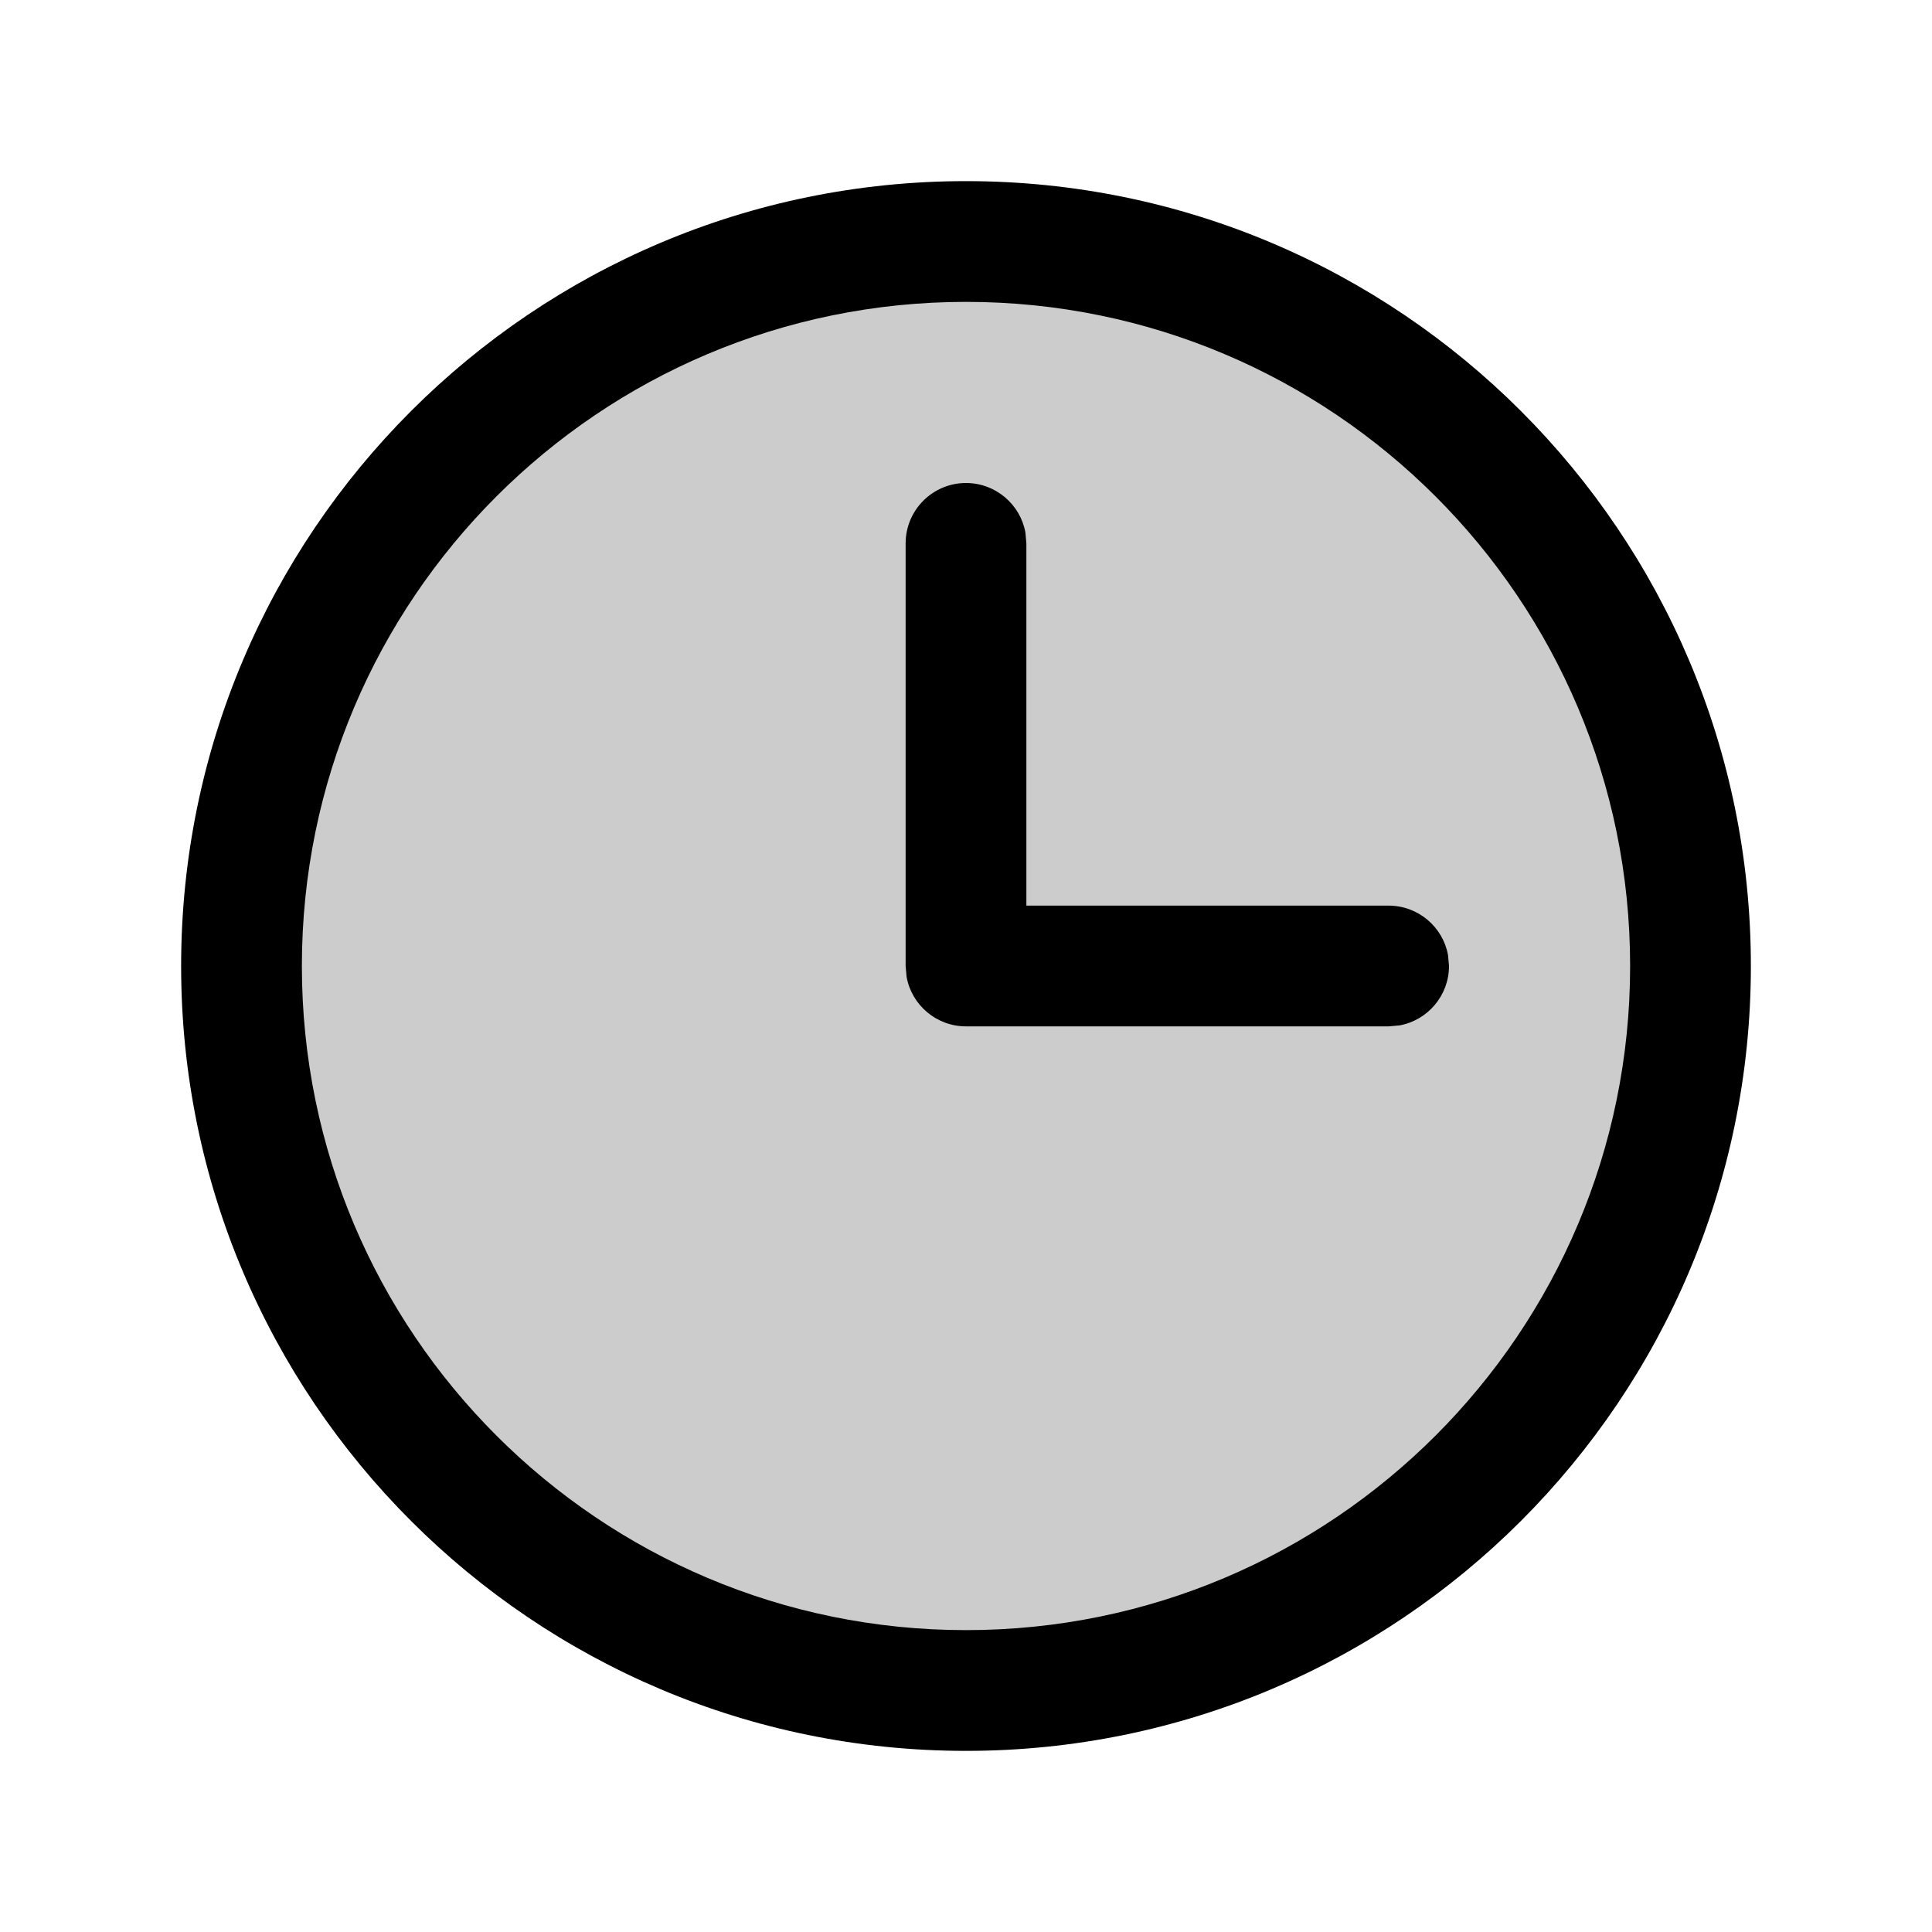 <svg xmlns="http://www.w3.org/2000/svg" width="16" height="16" viewBox="0 0 16 16">
  <g fill="none" fill-rule="evenodd">
    <polygon points="0 16 16 16 16 0 0 0"/>
    <path fill="#000" d="M2,8 C2,4.687 4.687,2 8,2 C11.313,2 14,4.687 14,8 C14,11.313 11.313,14 8,14 C4.687,14 2,11.313 2,8" opacity=".2"/>
    <path fill="#000" fill-rule="nonzero" d="M8,1.5 C11.589,1.5 14.5,4.411 14.5,8 C14.5,11.589 11.589,14.5 8,14.5 C4.411,14.5 1.5,11.589 1.5,8 C1.5,4.411 4.411,1.5 8,1.5 Z M8,2.5 C4.963,2.5 2.5,4.963 2.5,8 C2.5,11.037 4.963,13.5 8,13.5 C11.037,13.5 13.5,11.037 13.5,8 C13.5,4.963 11.037,2.5 8,2.5 Z M8,4 C8.245,4 8.45,4.177 8.492,4.41 L8.5,4.5 L8.5,7.5 L11.5,7.5 C11.745,7.5 11.95,7.677 11.992,7.91 L12,8 C12,8.245 11.823,8.45 11.59,8.492 L11.5,8.5 L8,8.5 C7.755,8.5 7.55,8.323 7.508,8.09 L7.5,8 L7.5,4.5 C7.5,4.224 7.724,4 8,4 Z"/>
  </g>
</svg>
